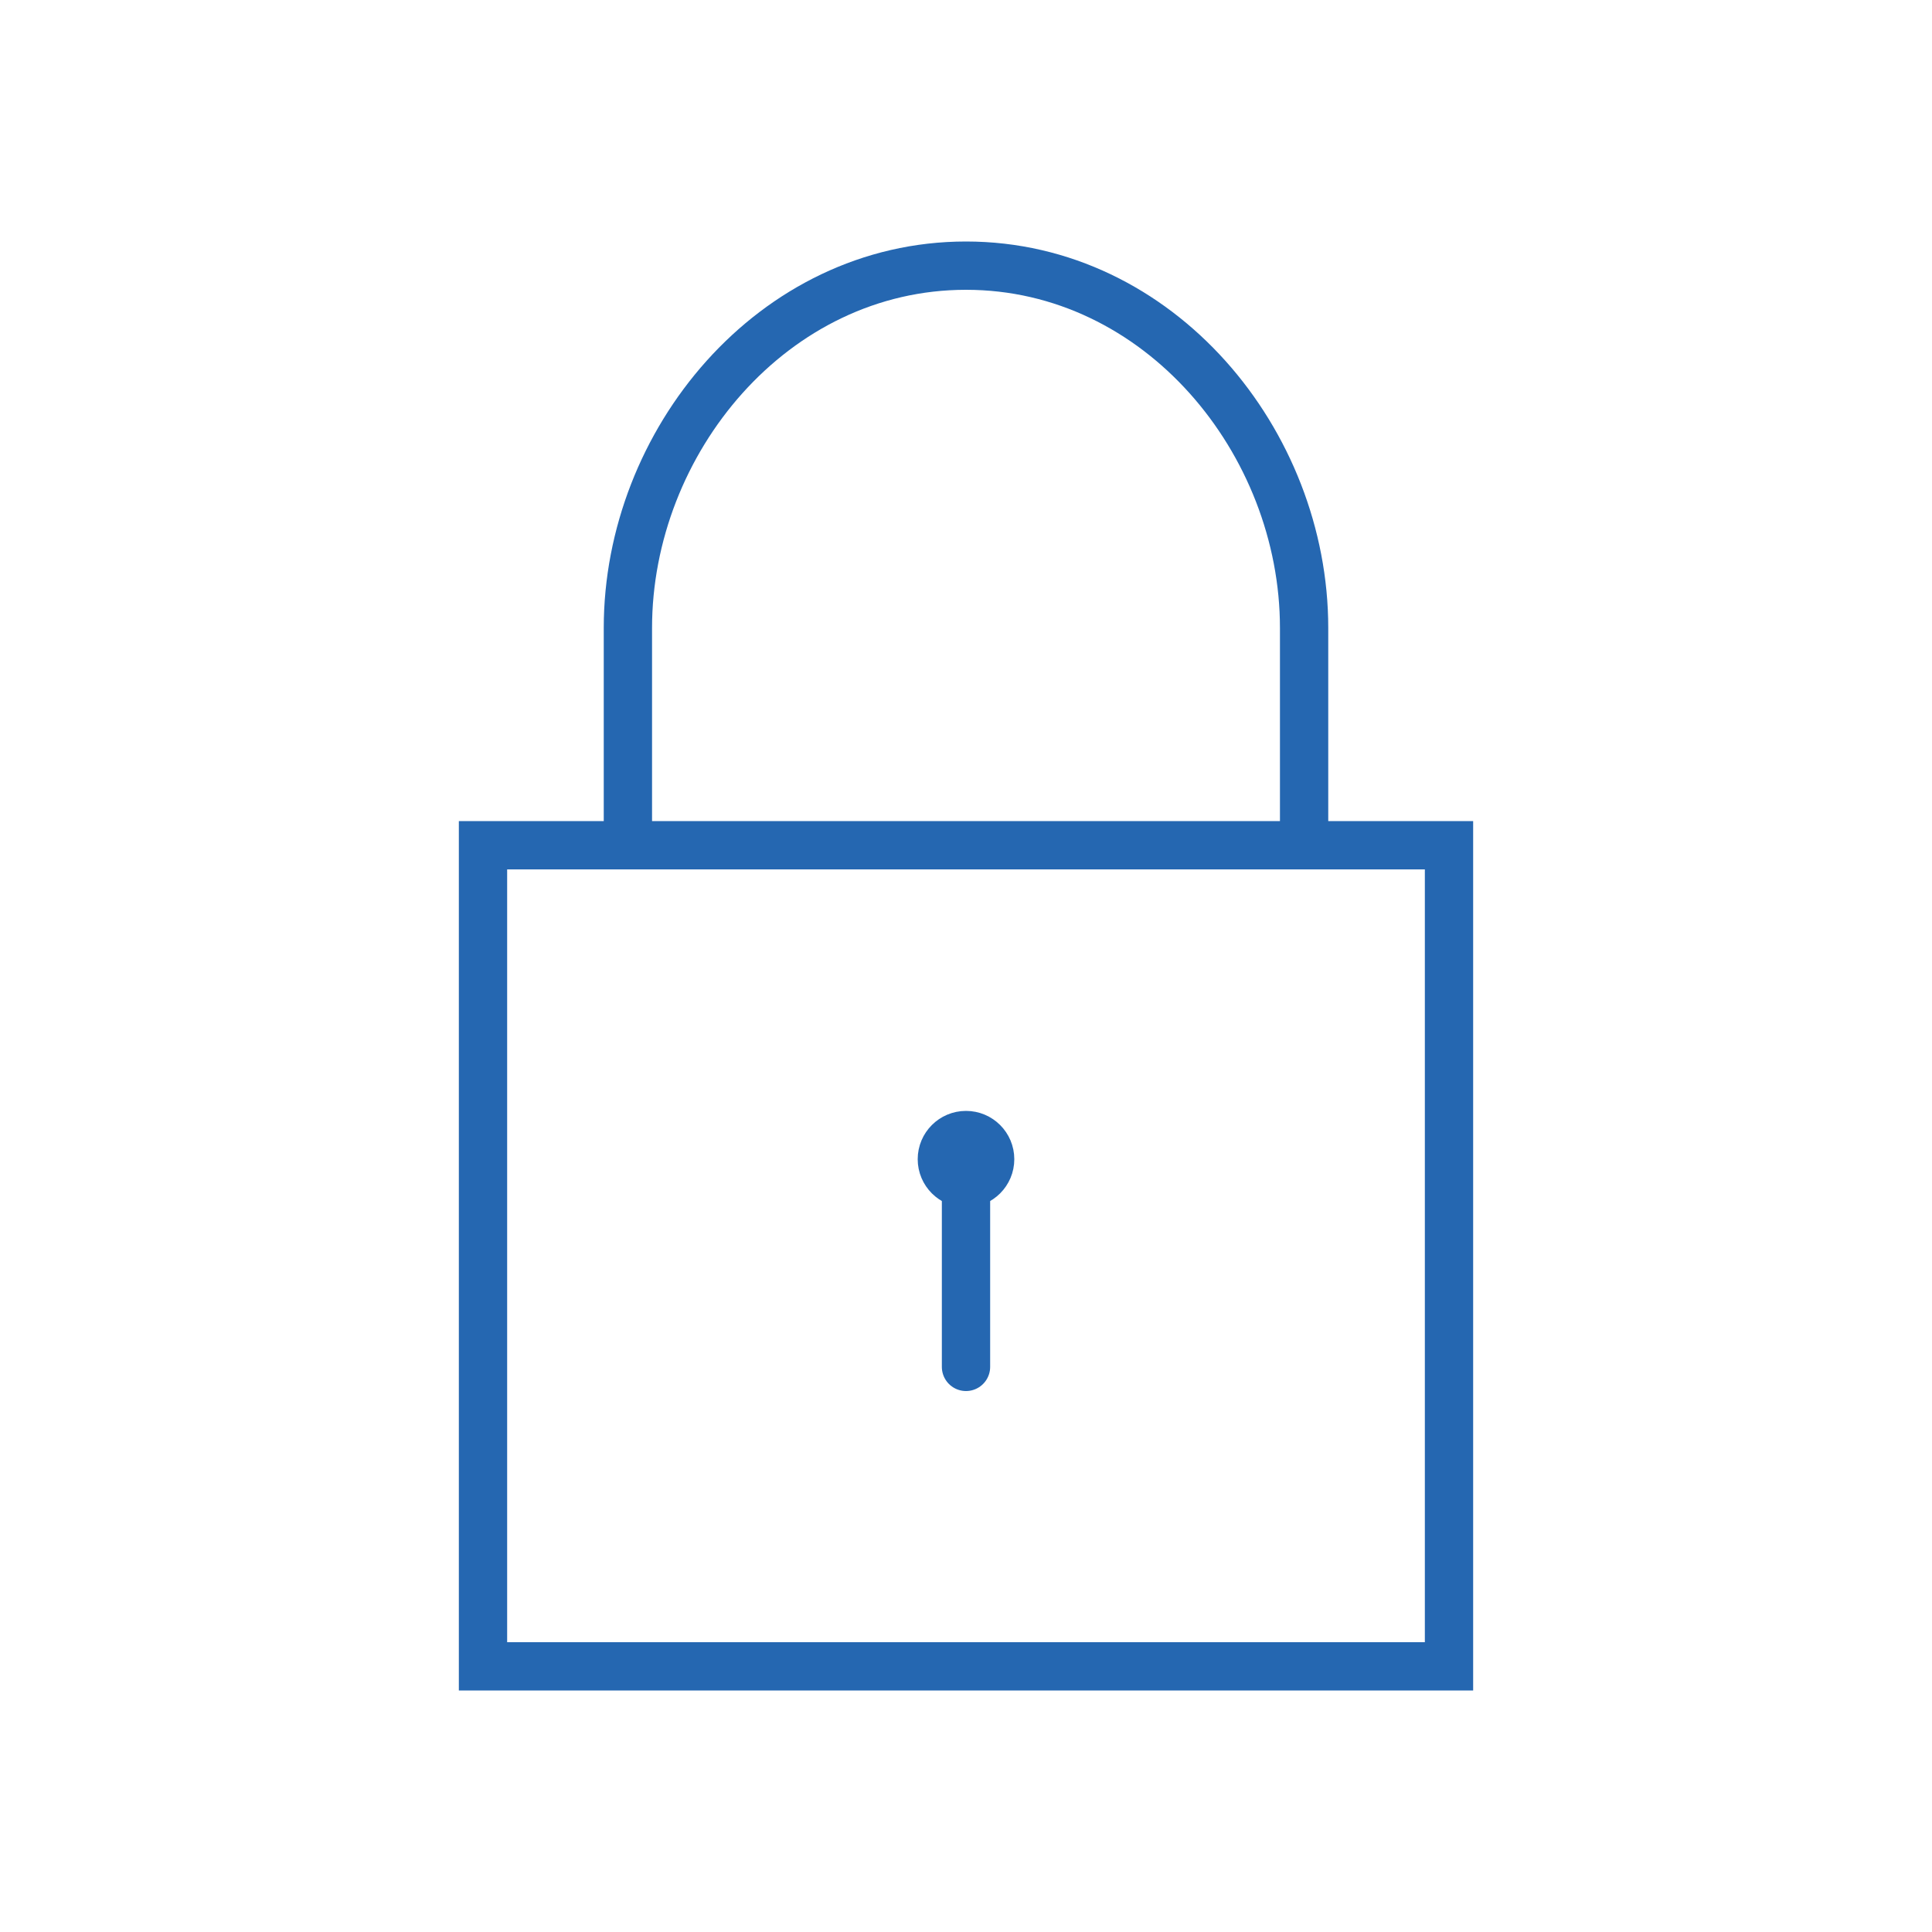 <?xml version="1.0" encoding="utf-8"?>
<!-- Generator: Adobe Illustrator 18.1.1, SVG Export Plug-In . SVG Version: 6.00 Build 0)  -->
<svg version="1.1" id="Layer_1" xmlns="http://www.w3.org/2000/svg" xmlns:xlink="http://www.w3.org/1999/xlink" x="0px" y="0px"
	 viewBox="0 0 80 80" enable-background="new 0 0 80 80" xml:space="preserve">
<g>
	<circle fill="none" stroke="#2567B1" stroke-width="2" stroke-miterlimit="10" cx="40" cy="48" r="1"/>
	
		<line fill="none" stroke="#2567B1" stroke-width="2" stroke-linecap="round" stroke-miterlimit="10" x1="40" y1="49" x2="40" y2="56.6"/>
	<rect x="20" y="35" fill="none" stroke="#2567B1" stroke-width="2" stroke-miterlimit="10" width="40" height="34"/>
	<path fill="none" stroke="#2567B1" stroke-width="2" stroke-miterlimit="10" d="M54,35v-9c0-7.7-6-15-14-15s-14,7.3-14,15v9"/>
</g>
</svg>
